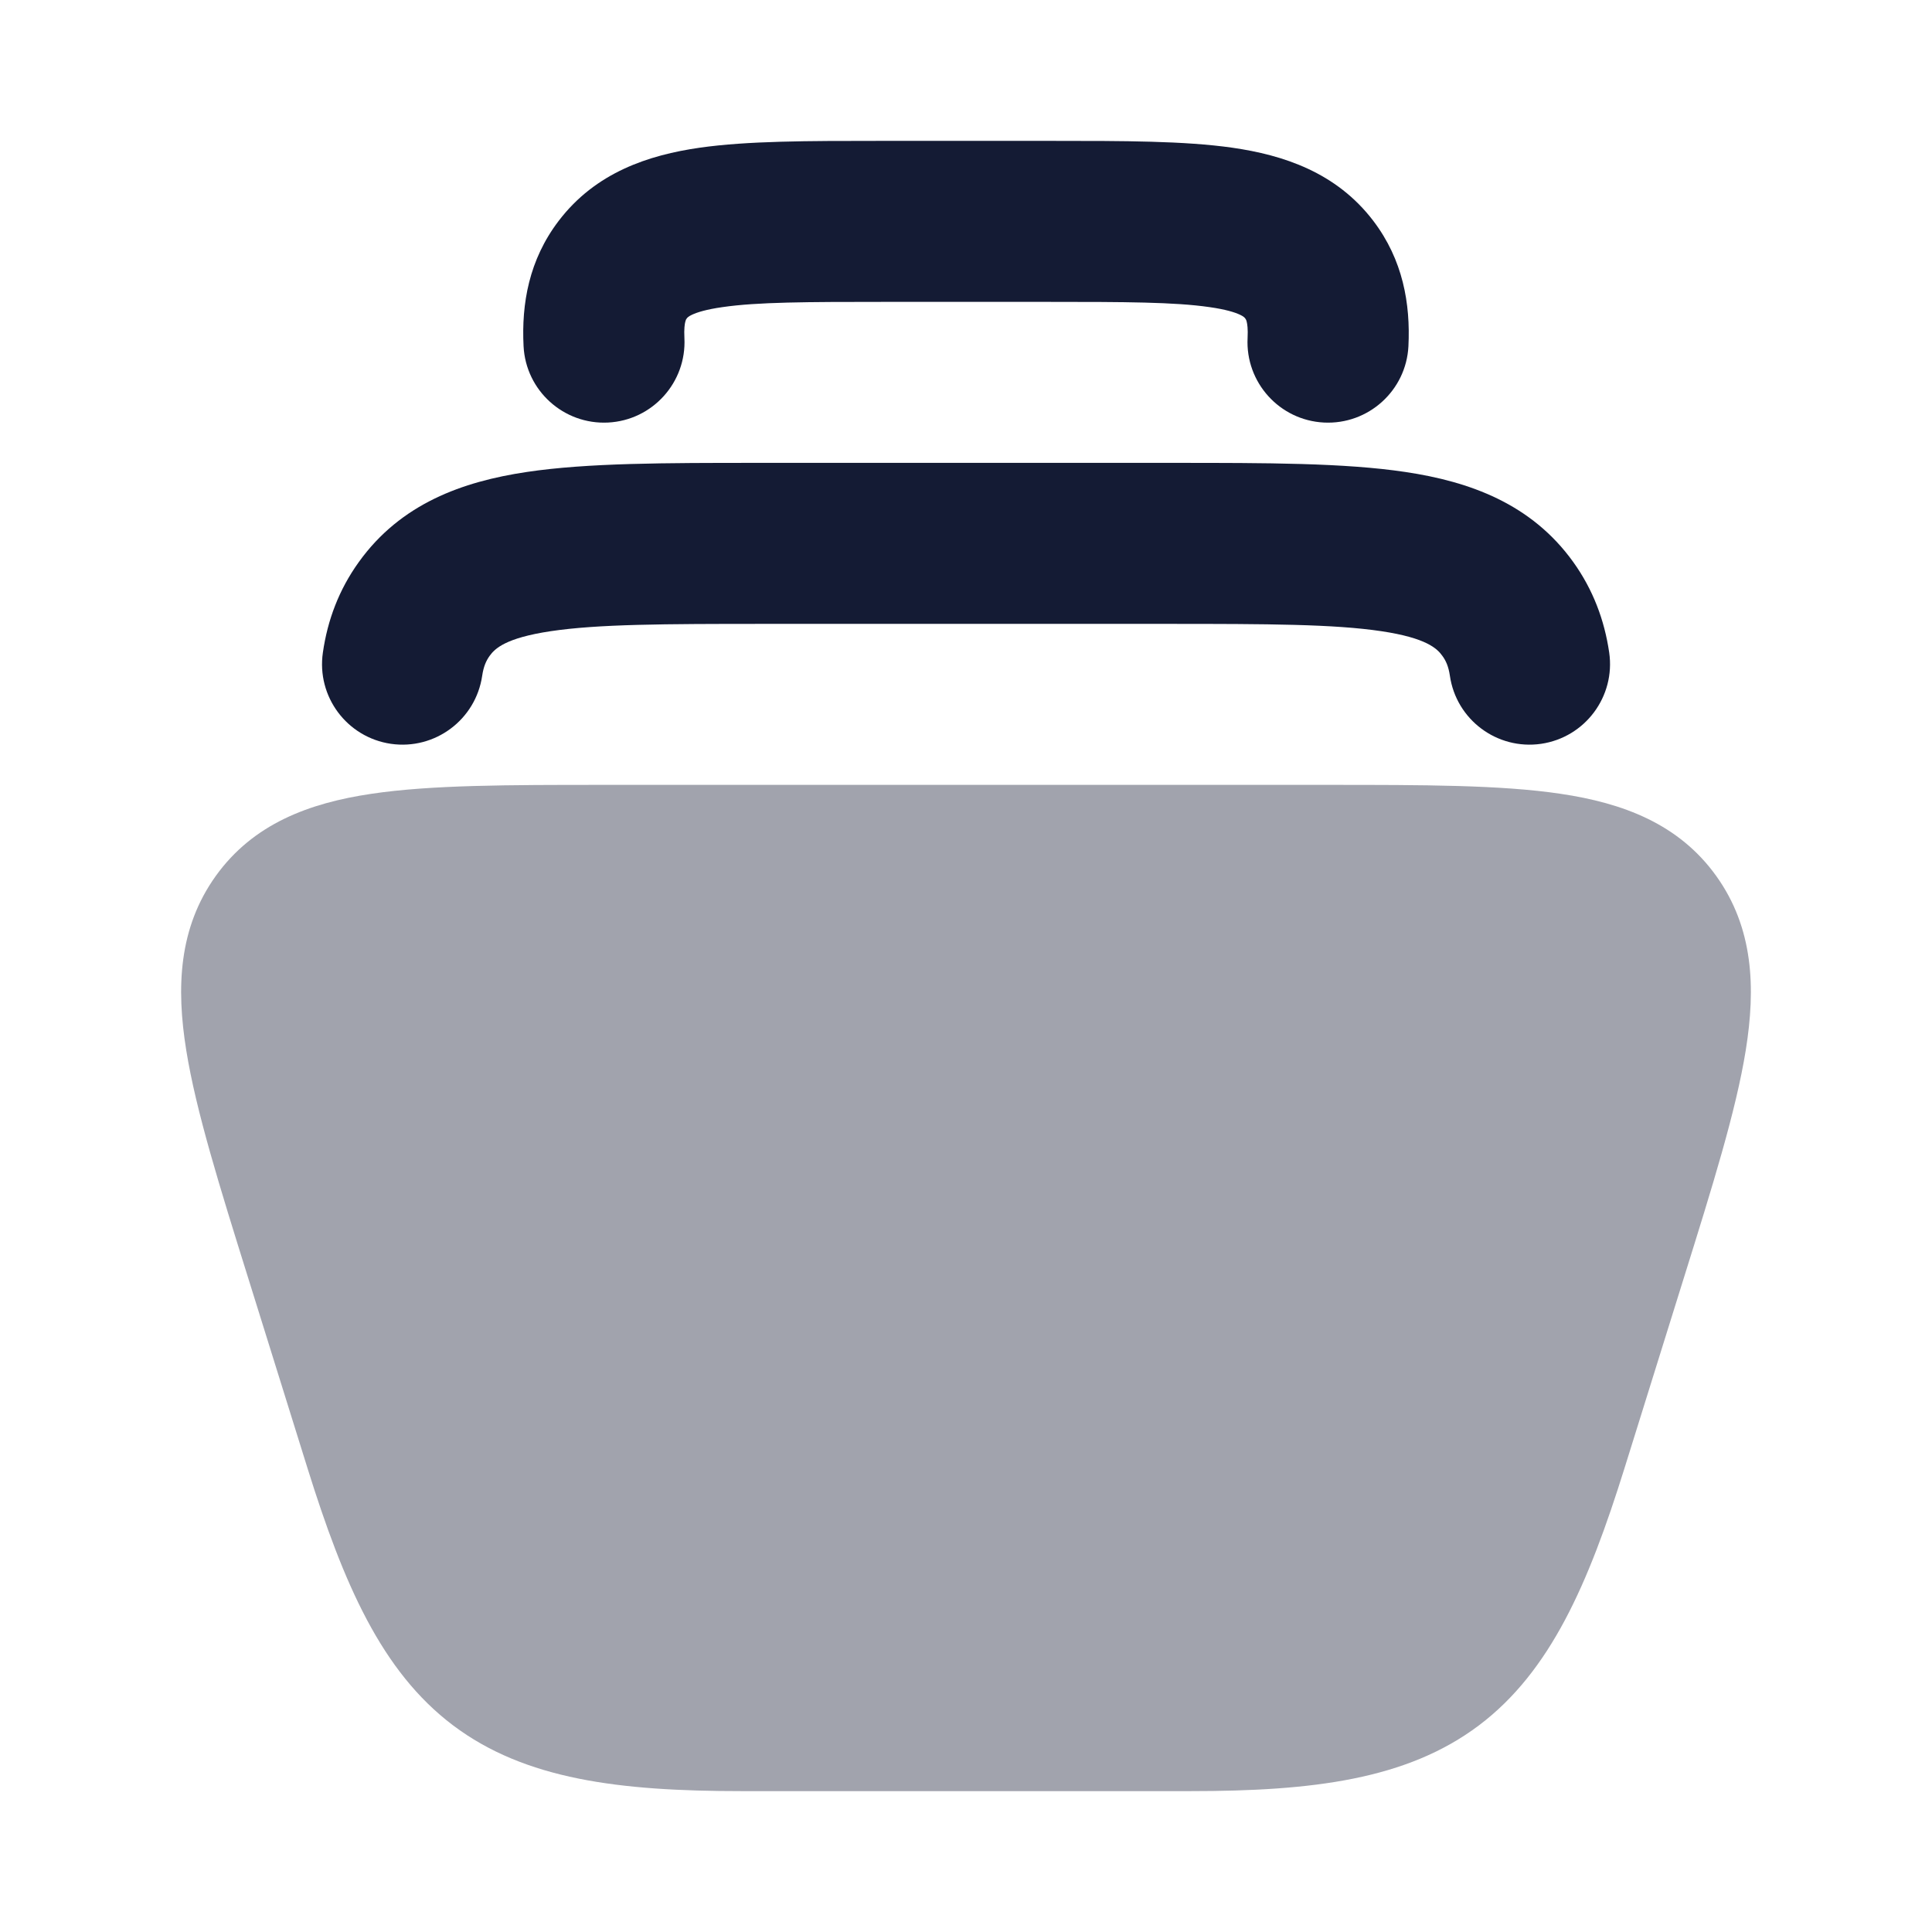 <svg width="24" height="24" viewBox="0 0 24 24" fill="none" xmlns="http://www.w3.org/2000/svg">
<path fill-rule="evenodd" clip-rule="evenodd" d="M10.913 1.75C10.937 1.75 10.961 1.75 10.985 1.75H13.015C13.039 1.75 13.063 1.75 13.087 1.75C13.956 1.75 14.714 1.75 15.309 1.835C15.941 1.926 16.6 2.14 17.06 2.744C17.428 3.228 17.522 3.772 17.496 4.301C17.468 4.852 16.998 5.277 16.446 5.249C15.895 5.221 15.47 4.751 15.498 4.199C15.504 4.085 15.494 4.024 15.487 3.997C15.482 3.975 15.476 3.966 15.469 3.956C15.461 3.946 15.45 3.931 15.402 3.909C15.342 3.881 15.23 3.844 15.024 3.815C14.59 3.752 13.977 3.75 13.015 3.75H10.985C10.023 3.75 9.41 3.752 8.976 3.815C8.77 3.844 8.658 3.881 8.598 3.909C8.55 3.931 8.539 3.946 8.531 3.956C8.523 3.966 8.518 3.975 8.513 3.997C8.506 4.024 8.496 4.085 8.502 4.199C8.53 4.751 8.105 5.221 7.554 5.249C7.002 5.277 6.532 4.852 6.504 4.301C6.477 3.772 6.571 3.228 6.94 2.744C7.4 2.14 8.059 1.926 8.691 1.835C9.285 1.75 10.044 1.75 10.913 1.75Z" fill="#141B34"/>
<path fill-rule="evenodd" clip-rule="evenodd" d="M9.416 5.75C9.442 5.75 9.468 5.75 9.495 5.75L14.584 5.75C15.73 5.75 16.703 5.75 17.457 5.863C18.256 5.982 19.023 6.257 19.543 6.981C19.789 7.324 19.931 7.702 19.99 8.106C20.069 8.652 19.691 9.16 19.144 9.24C18.598 9.319 18.09 8.941 18.011 8.394C17.994 8.279 17.962 8.208 17.918 8.148C17.853 8.057 17.721 7.925 17.16 7.841C16.572 7.753 15.752 7.75 14.506 7.75H9.495C8.249 7.75 7.428 7.753 6.84 7.841C6.28 7.925 6.147 8.057 6.082 8.148C6.039 8.208 6.007 8.279 5.99 8.394C5.91 8.941 5.402 9.319 4.856 9.24C4.309 9.16 3.931 8.652 4.011 8.106C4.069 7.702 4.211 7.324 4.458 6.981C4.978 6.257 5.744 5.982 6.544 5.863C7.298 5.75 8.27 5.75 9.416 5.75Z" fill="#141B34"/>
<path opacity="0.4" d="M16.505 9.75C17.679 9.75 18.645 9.75 19.387 9.861C20.162 9.976 20.855 10.234 21.32 10.882C21.782 11.527 21.812 12.269 21.686 13.049C21.565 13.801 21.273 14.736 20.916 15.879L20.18 18.239C19.732 19.673 19.262 20.762 18.372 21.433C17.477 22.107 16.304 22.25 14.79 22.25H9.21C7.696 22.25 6.523 22.107 5.628 21.433C4.738 20.762 4.268 19.673 3.82 18.239L3.084 15.879C2.727 14.736 2.435 13.801 2.314 13.049C2.188 12.269 2.218 11.527 2.68 10.882C3.145 10.234 3.838 9.976 4.613 9.861C5.355 9.75 6.321 9.75 7.495 9.75H7.495H16.505H16.505Z" fill="#141B34"/>
</svg>
